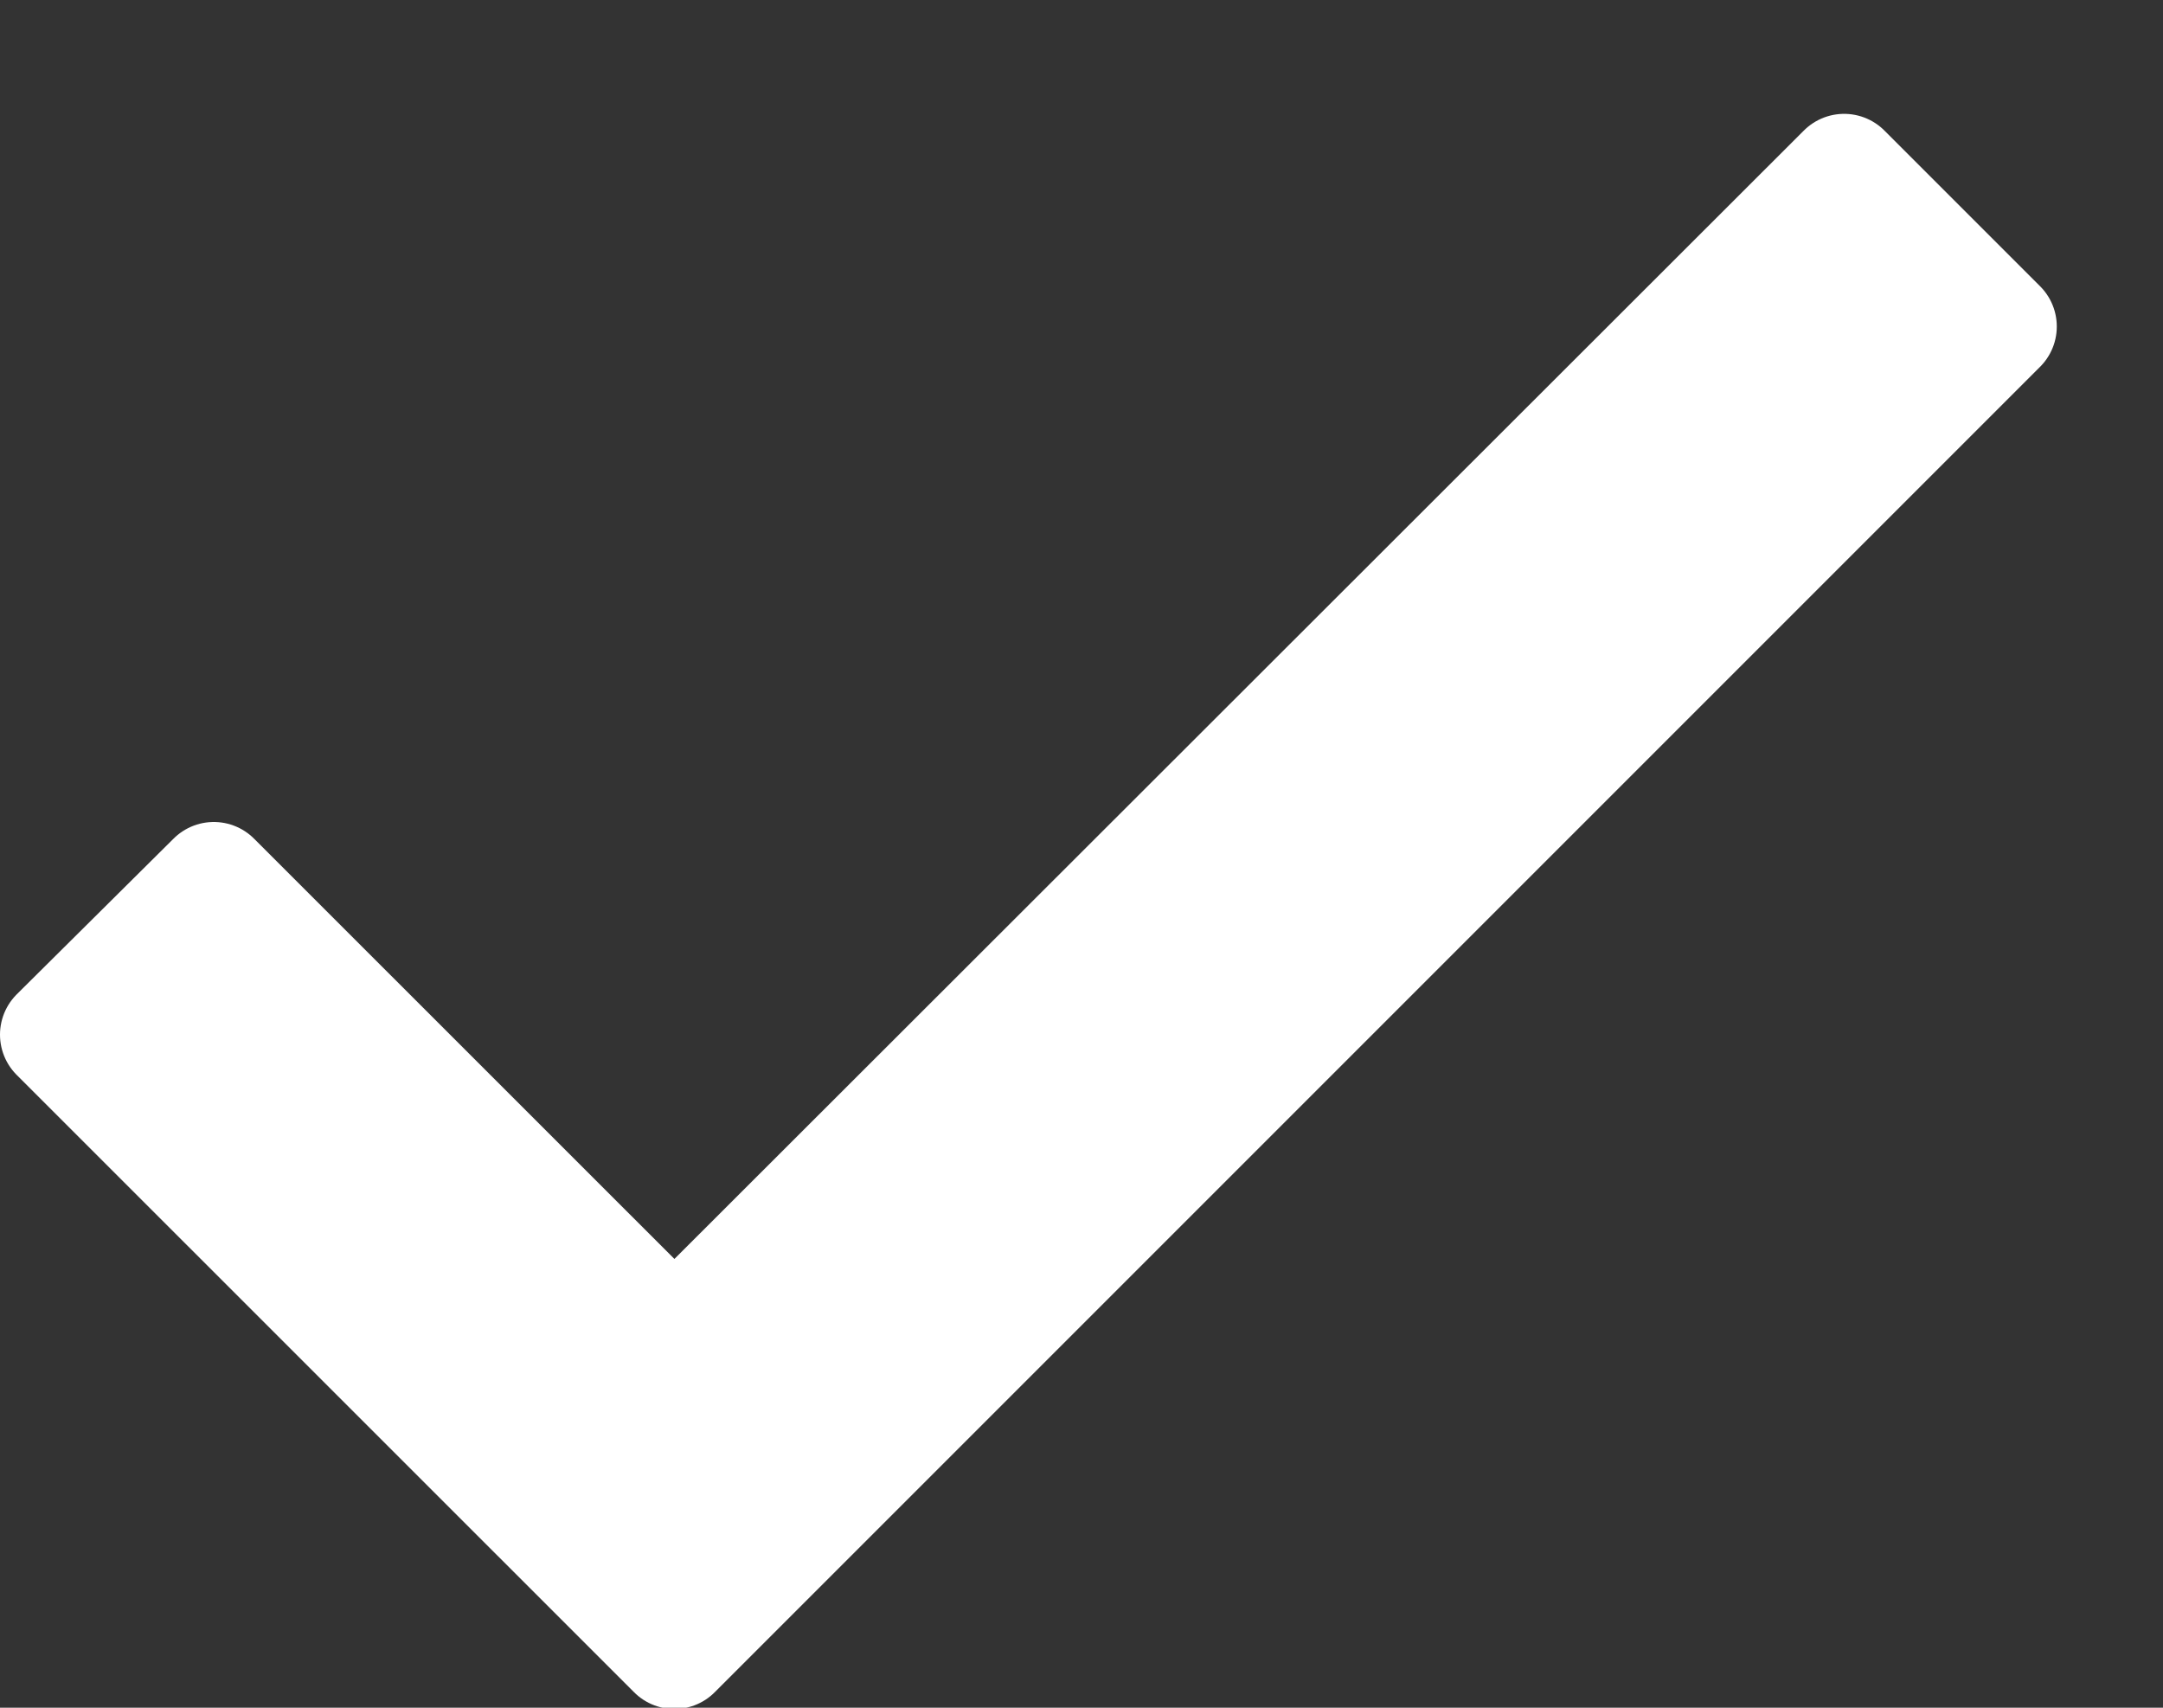 <svg xmlns="http://www.w3.org/2000/svg" width="19" height="15" viewBox="0 0 19 15"><rect x="0" y="0" width="19" height="15" fill="#333333" stroke="none"/><g><g><path fill="#fff" d="M5.924 11.765L1.878 7.72.5 9.088l5.424 5.423L17.567 2.868 16.199 1.5z"/><path fill="none" stroke="#fff" stroke-linejoin="round" stroke-miterlimit="20" d="M5.924 11.765v0L1.878 7.72v0L.5 9.088v0l5.424 5.423v0L17.567 2.868v0L16.199 1.5v0z"/></g></g></svg>